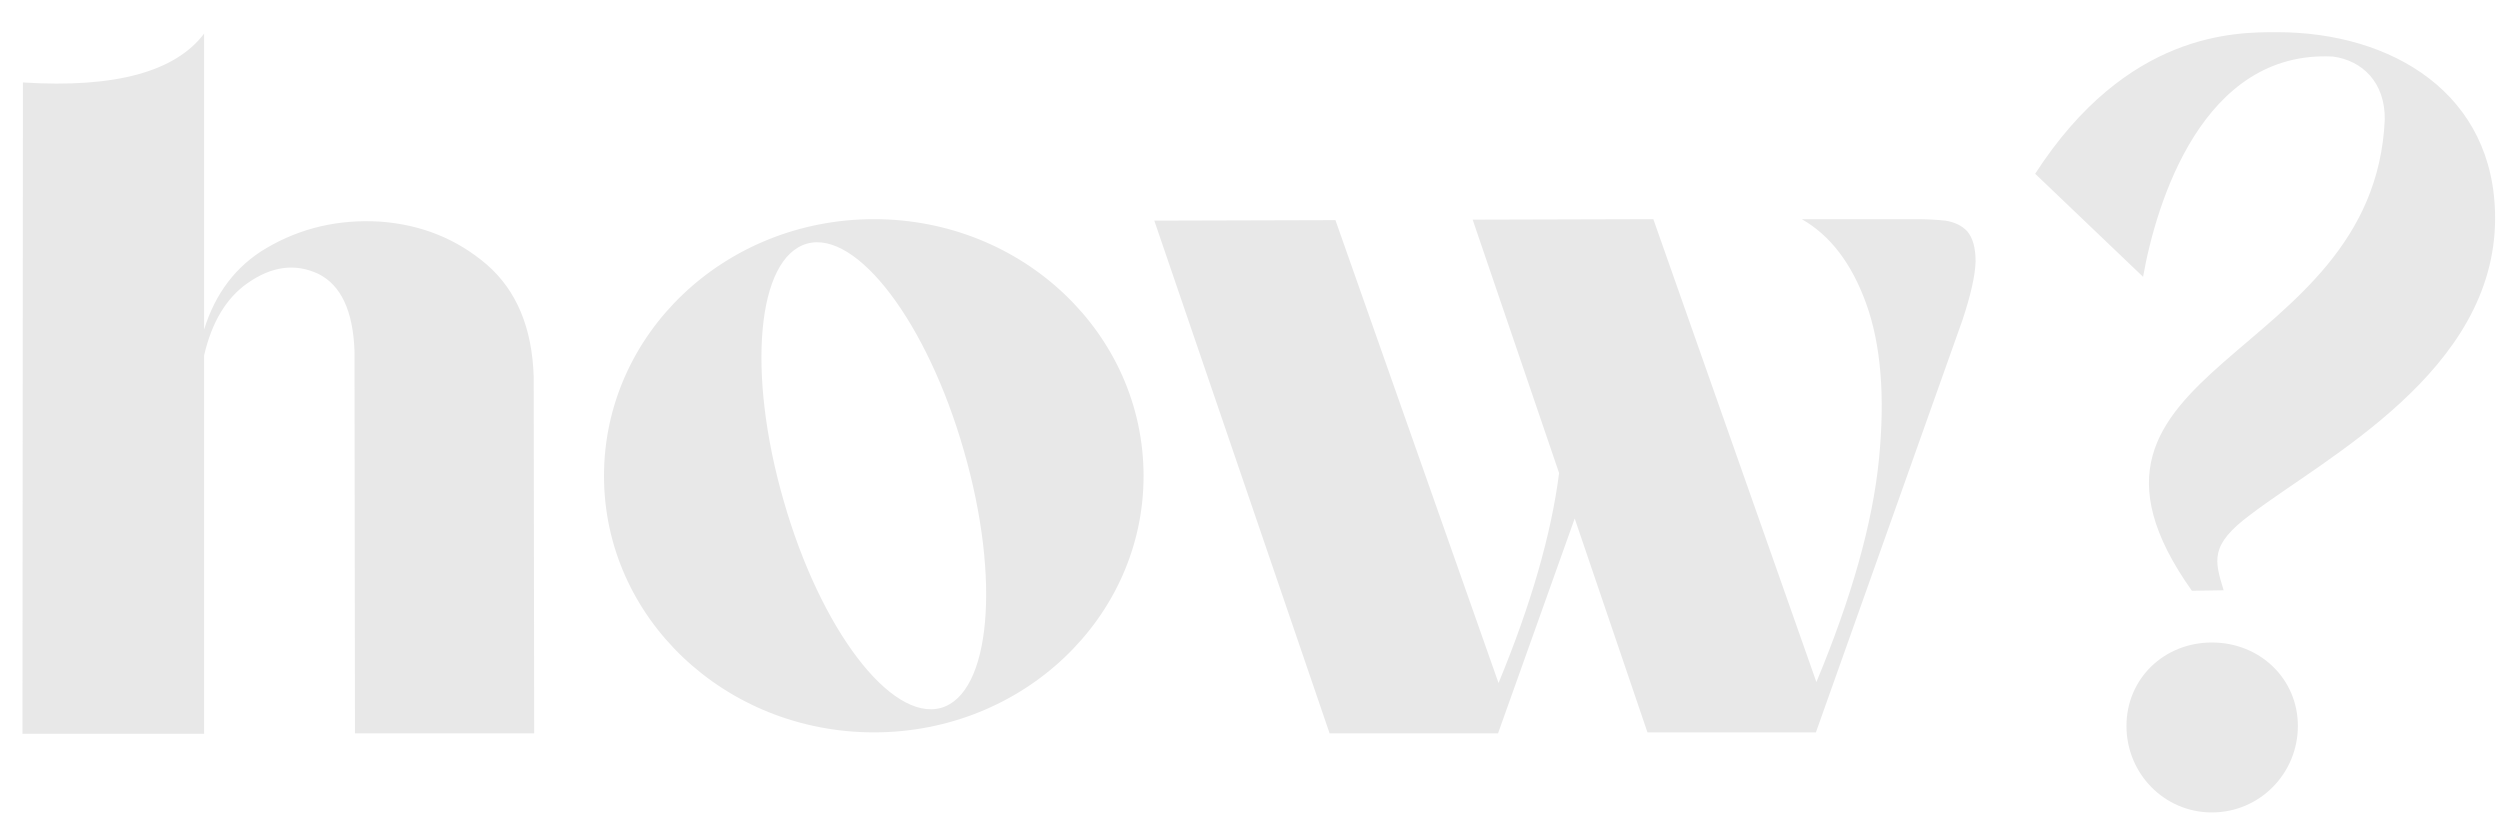 <svg width="75" height="25" viewBox="0 0 75 25" fill="none" xmlns="http://www.w3.org/2000/svg">
<path d="M6.123 10.662V22.015H0.674L0.688 2.474C3.457 2.649 5.259 2.151 6.123 1.009V9.886C6.46 8.802 7.075 7.981 7.998 7.439C9.023 6.839 10.151 6.575 11.396 6.648C12.627 6.736 13.696 7.161 14.604 7.938C15.498 8.714 15.967 9.842 16.011 11.307L16.025 22H10.649L10.635 10.53C10.591 9.314 10.225 8.553 9.551 8.216C8.862 7.894 8.159 7.981 7.427 8.494C6.797 8.934 6.357 9.651 6.123 10.662ZM26.221 6.575C30.689 6.575 34.307 10.018 34.307 14.28C34.307 18.528 30.689 21.971 26.221 21.971C21.738 21.971 18.12 18.528 18.12 14.28C18.12 10.018 21.738 6.575 26.221 6.575ZM28.916 13.519C27.817 9.681 25.708 6.897 24.214 7.308C22.705 7.732 22.398 11.175 23.511 15.027C24.609 18.865 26.719 21.648 28.227 21.238C29.722 20.814 30.029 17.371 28.916 13.519ZM47.241 15.555L44.941 22H39.888L34.629 6.619L40.063 6.604L44.956 20.491C45.938 18.118 46.538 16.023 46.773 14.192L44.18 6.59L49.6 6.575L54.492 20.462C55.547 17.928 56.177 15.701 56.367 13.797C56.558 11.893 56.426 10.325 55.986 9.109C55.547 7.894 54.902 7.059 54.053 6.575H57.495C57.788 6.575 58.081 6.59 58.359 6.619C58.638 6.663 58.857 6.766 59.019 6.941C59.18 7.132 59.268 7.425 59.268 7.85C59.253 8.274 59.121 8.86 58.872 9.607L54.477 21.971H49.424L47.241 15.555ZM63.794 21.78C63.794 20.359 64.922 19.275 66.357 19.275C67.793 19.275 68.936 20.359 68.936 21.78C68.936 23.201 67.793 24.373 66.357 24.373C64.922 24.373 63.794 23.201 63.794 21.78ZM65.757 17.723C60.923 10.911 71.221 10.94 71.543 3.587C71.558 2.474 70.869 1.814 69.99 1.697C66.079 1.492 64.688 6.077 64.292 8.304L61.055 5.213C63.809 0.95 67.061 0.965 68.306 0.965C71.763 0.965 74.853 2.811 74.853 6.546C74.853 11.146 69.741 13.738 67.515 15.438C66.269 16.36 66.445 16.829 66.709 17.708L65.757 17.723Z" fill="#E8E8E8"/>
</svg>

